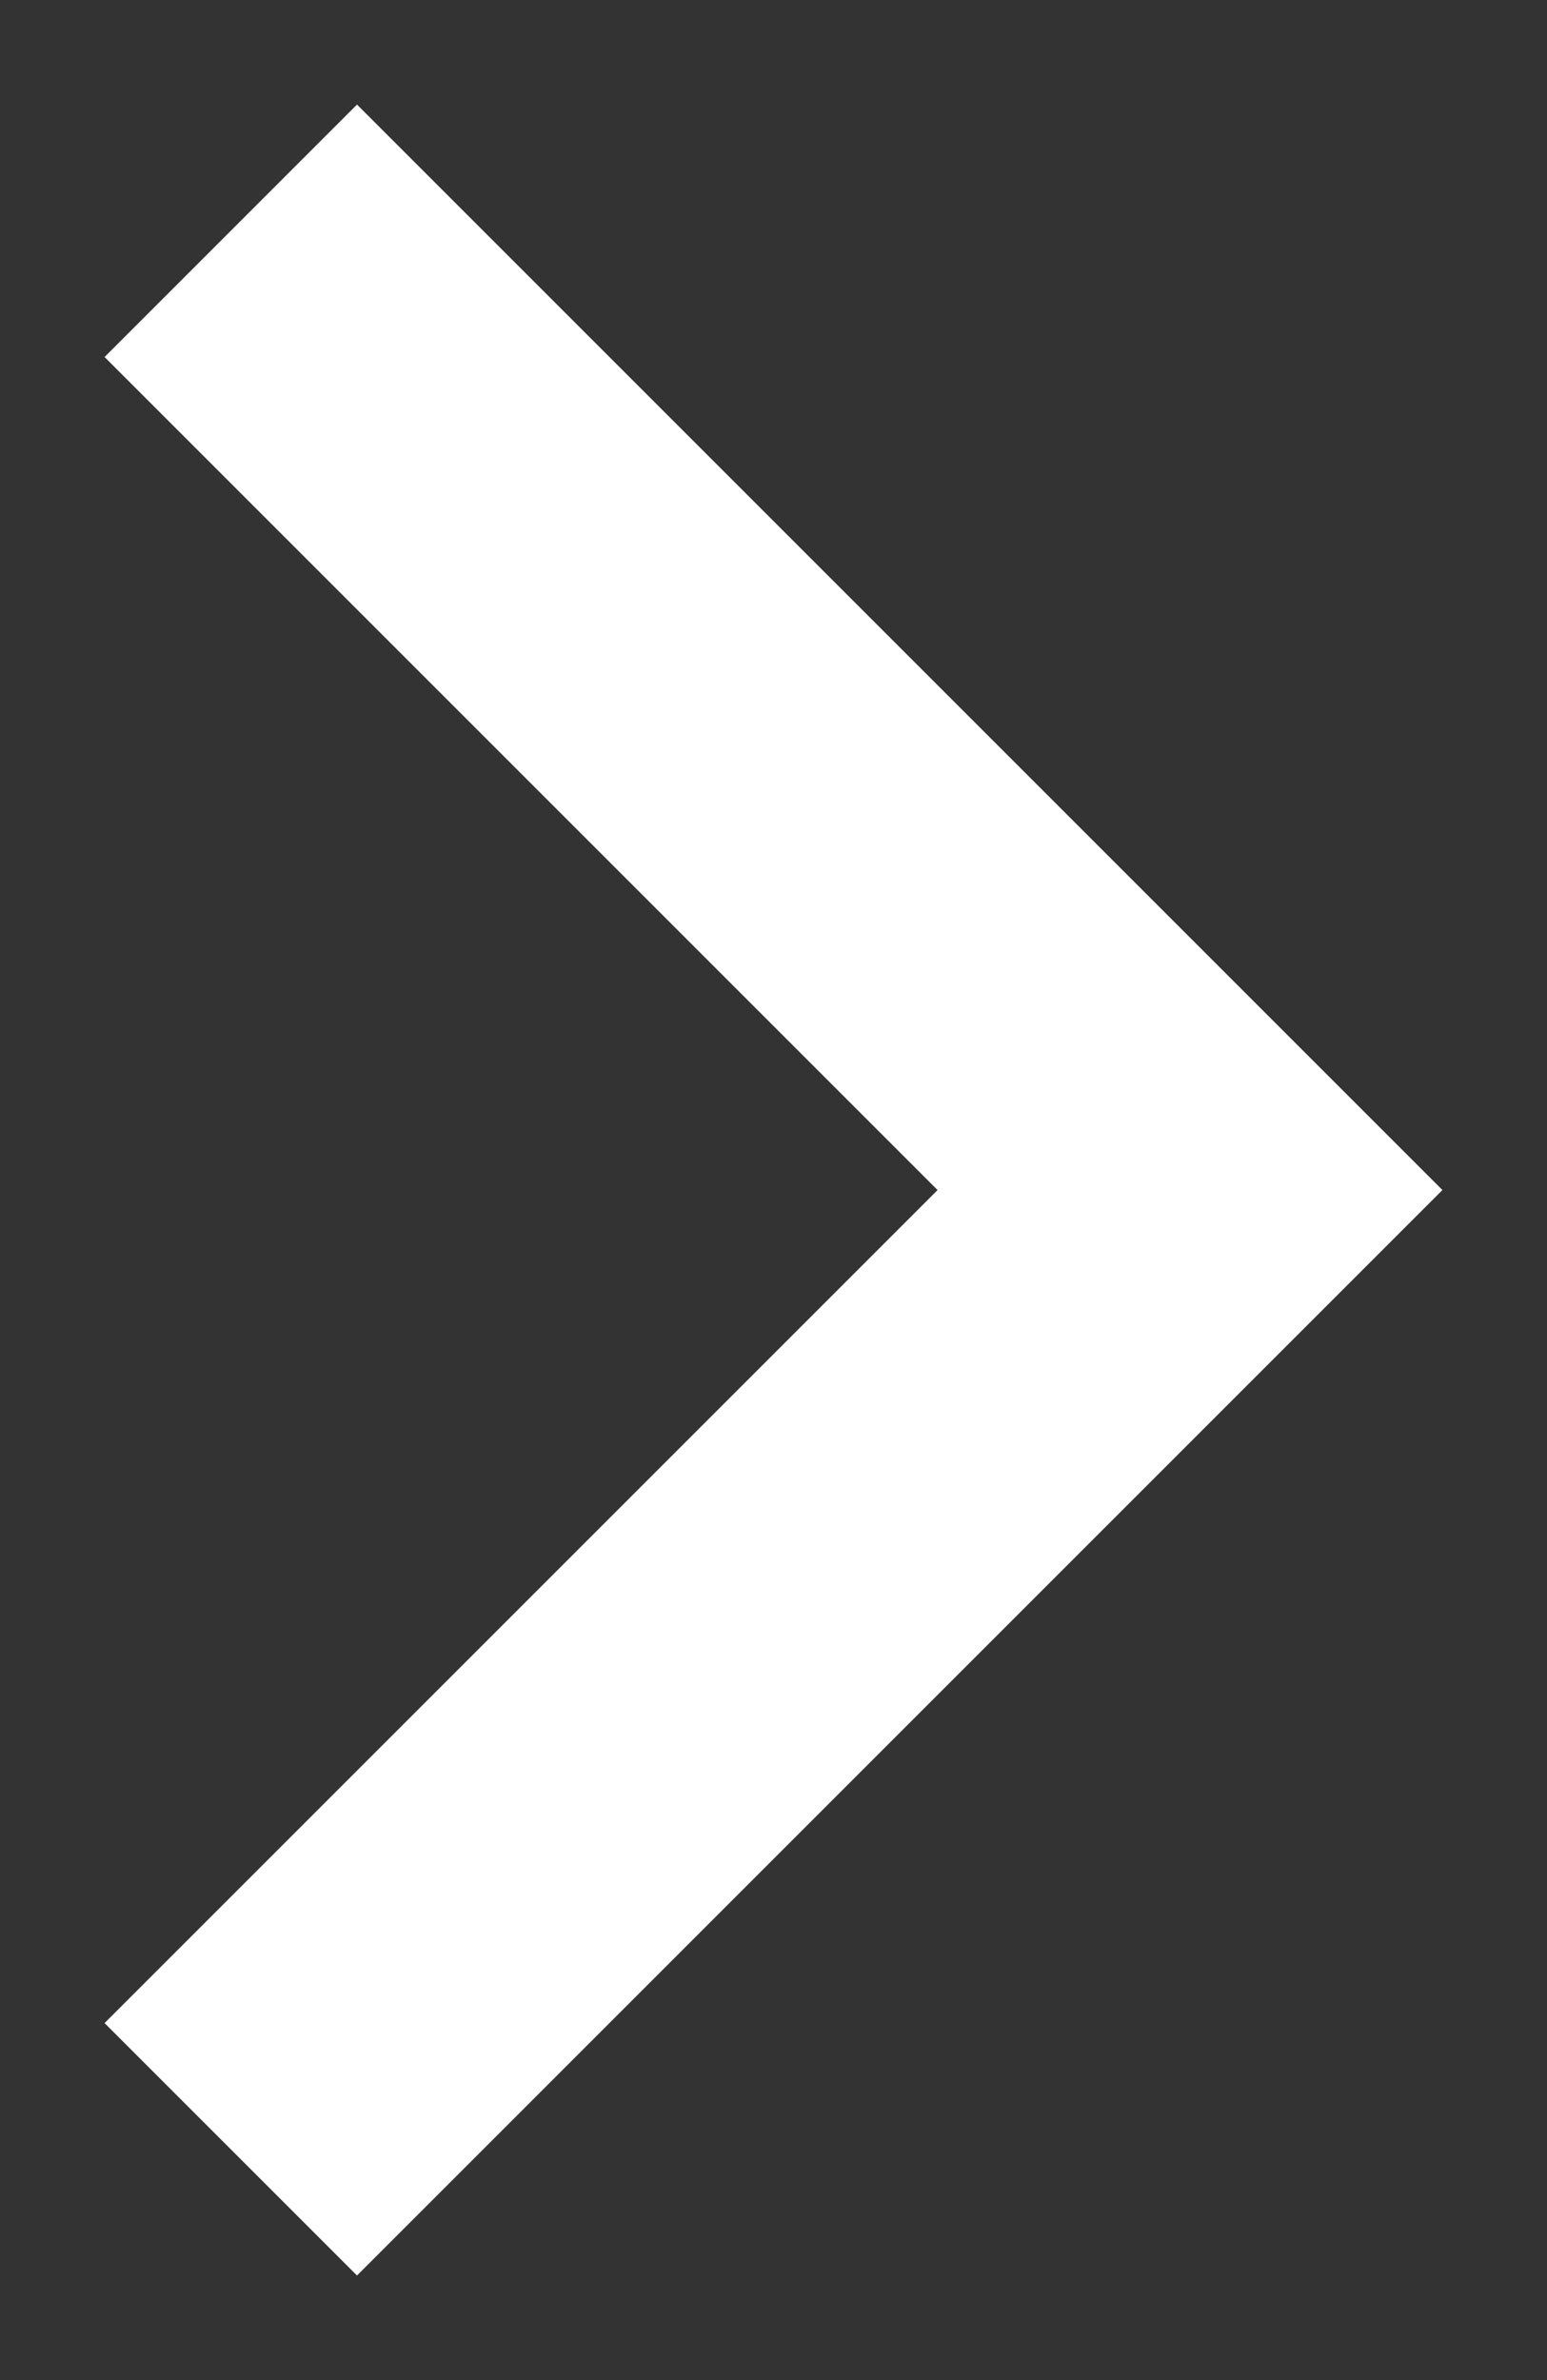 <svg width="13" height="20" viewBox="0 0 13 20" fill="none" xmlns="http://www.w3.org/2000/svg">
<rect x="0" y="0" width="13" height="20" fill="#333333" stroke="none"/>
<path d="M3 17L10 10L3 3" stroke="white" stroke-width="3" stroke-linecap="square"/>
</svg>
